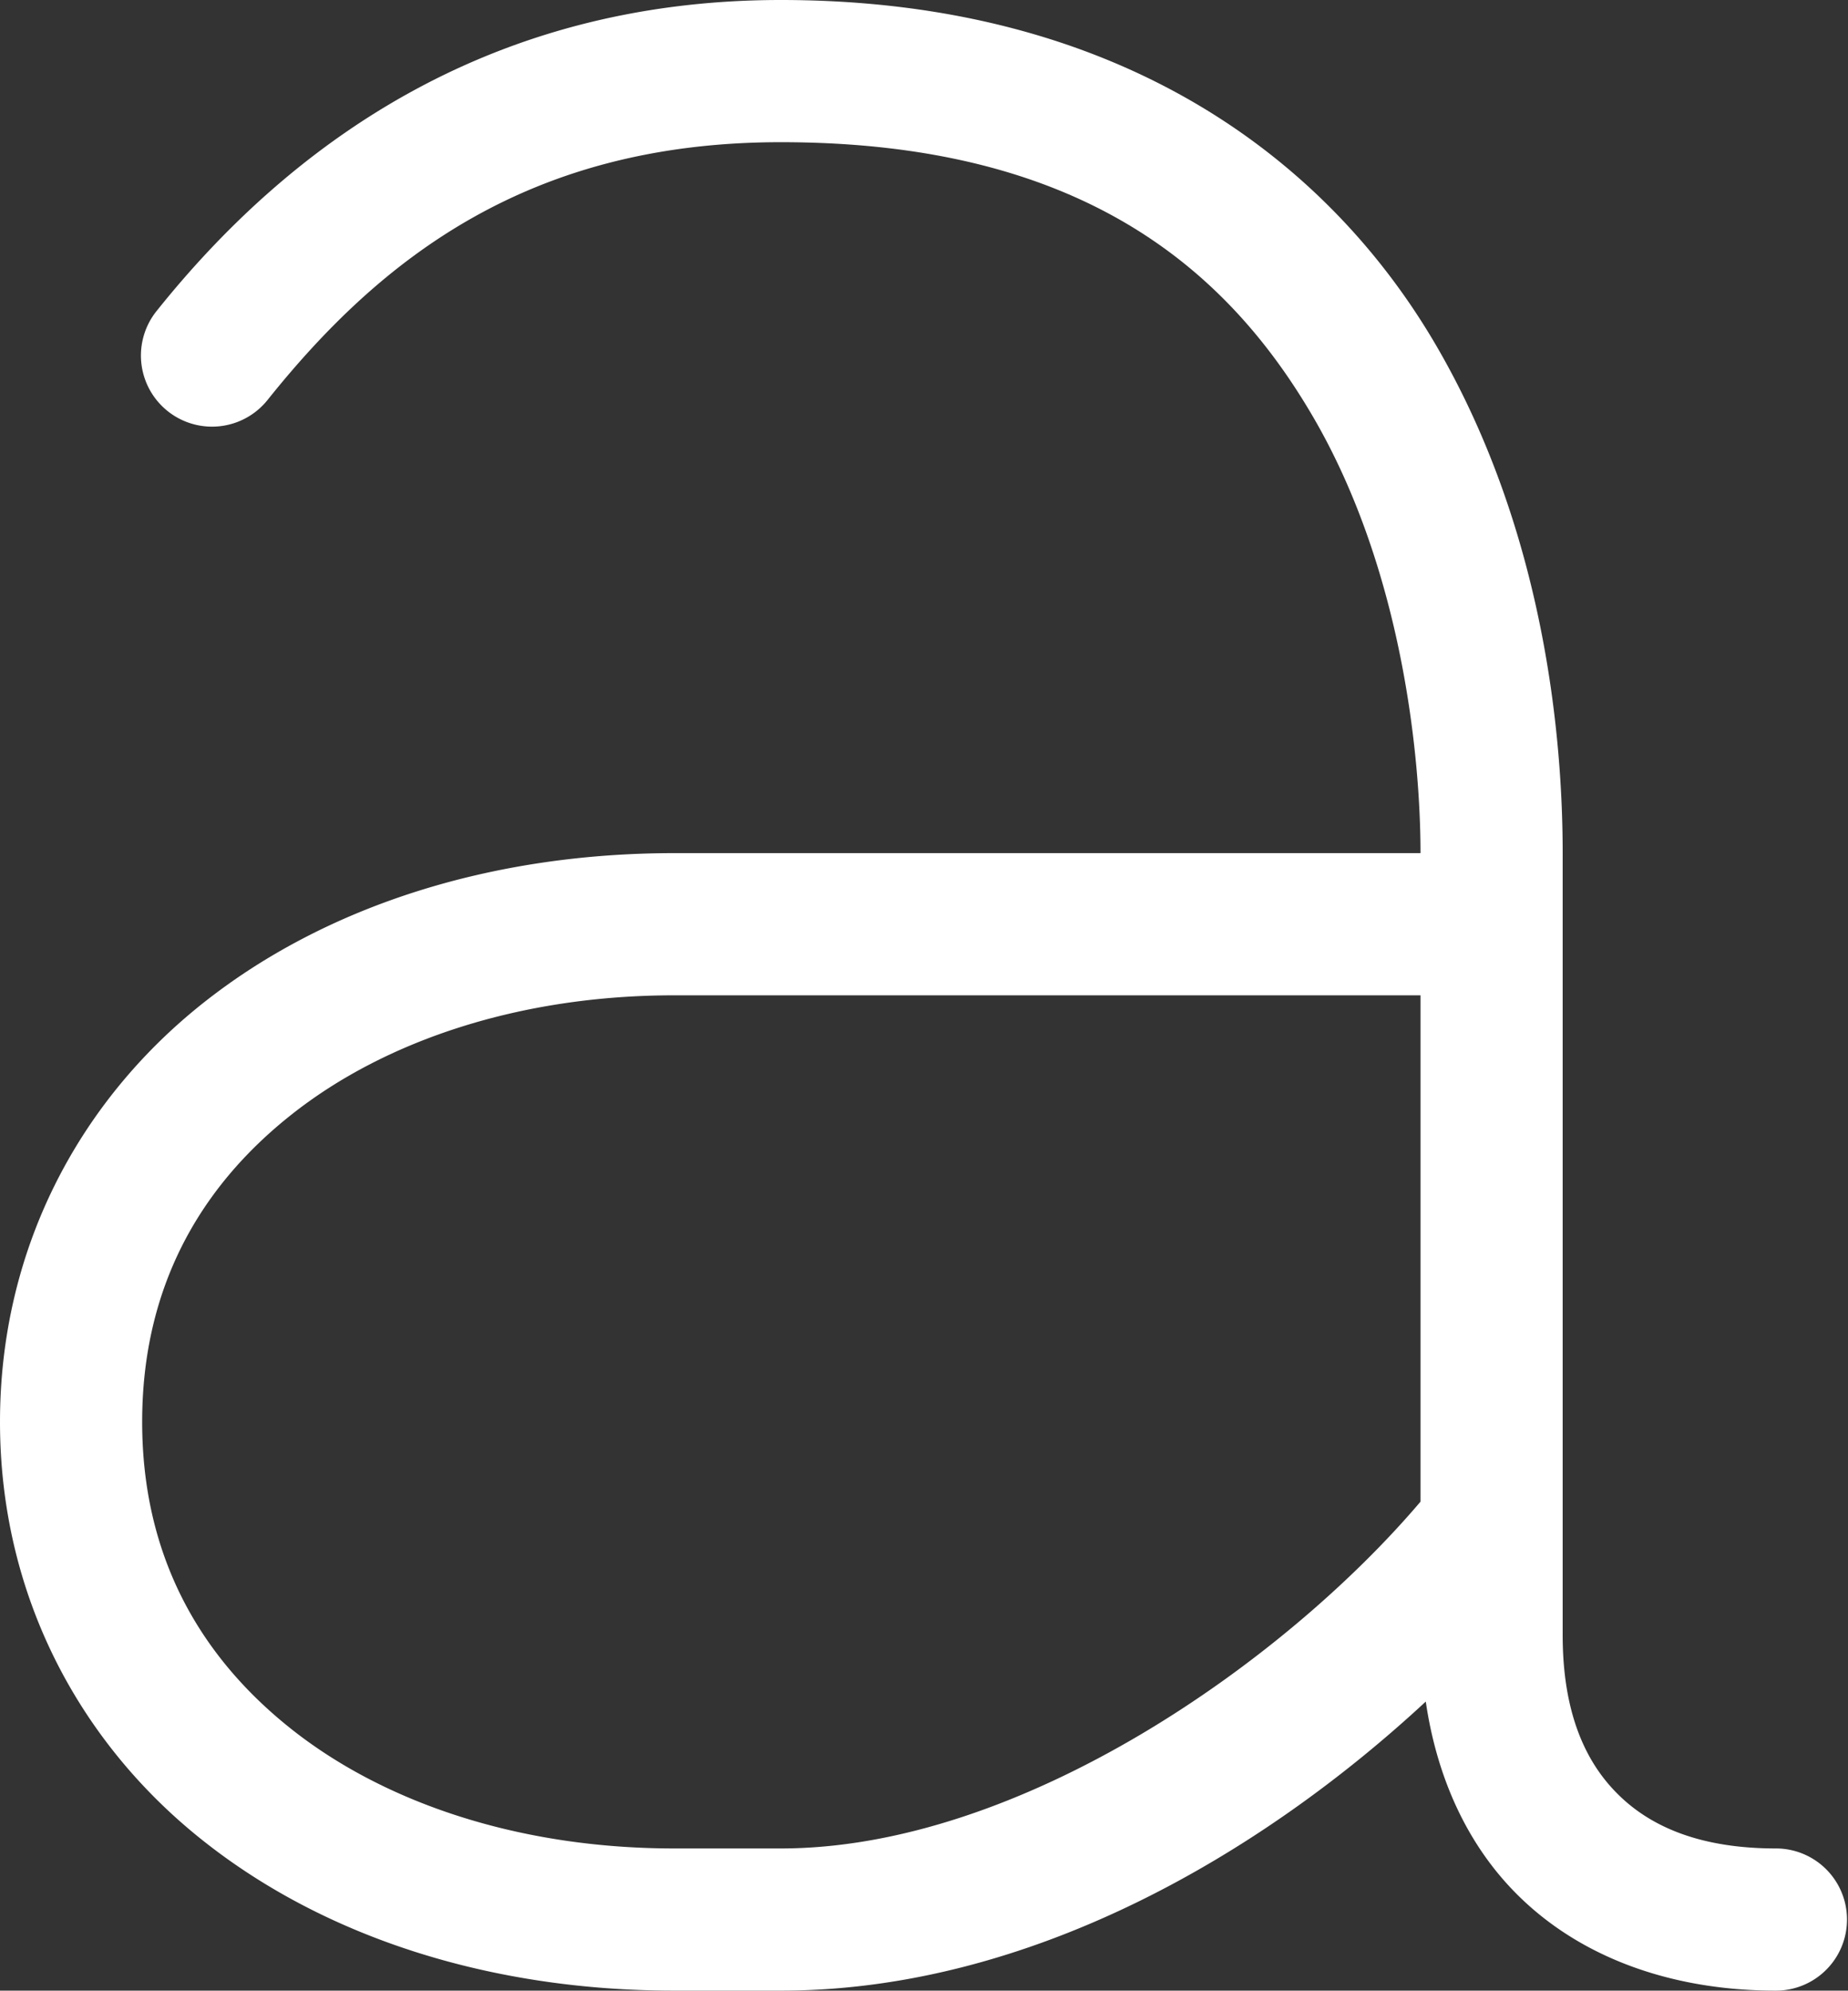 <svg
   inkscape:export-ydpi="96"
   inkscape:export-xdpi="96"
   inkscape:export-filename="blender_icons.png"
   style="display:inline;enable-background:new"
   inkscape:output_extension="org.inkscape.output.svg.inkscape"
   sodipodi:docname="blender_icons.svg"
   version="1.0"
   inkscape:version="1.2 (dc2aeda, 2022-05-15)"
   sodipodi:version="0.32"
   id="svg2"
   height="14"
   width="12.999"
   xmlns:inkscape="http://www.inkscape.org/namespaces/inkscape"
   xmlns:sodipodi="http://sodipodi.sourceforge.net/DTD/sodipodi-0.dtd"
   xmlns="http://www.w3.org/2000/svg"
   xmlns:svg="http://www.w3.org/2000/svg"
   xmlns:rdf="http://www.w3.org/1999/02/22-rdf-syntax-ns#"
   xmlns:cc="http://creativecommons.org/ns#"
   xmlns:dc="http://purl.org/dc/elements/1.1/">
  <rect width="100%" height="100%" fill="#333333" stroke="none"/>
  <sodipodi:namedview
     inkscape:pagecheckerboard="true"
     inkscape:document-rotation="0"
     pagecolor="#808080"
     bordercolor="#666666"
     borderopacity="1"
     objecttolerance="10"
     gridtolerance="10"
     guidetolerance="10"
     inkscape:pageopacity="0"
     inkscape:pageshadow="2"
     inkscape:window-width="1728"
     inkscape:window-height="1051"
     id="namedview34335"
     showgrid="false"
     inkscape:zoom="1.7115805"
     inkscape:cx="217.6351"
     inkscape:cy="369.54148"
     inkscape:window-x="767"
     inkscape:window-y="92"
     inkscape:window-maximized="0"
     inkscape:current-layer="layer4"
     inkscape:showpageshadow="2"
     inkscape:deskcolor="#808080" />
  <defs
     id="defs4" />
  <g
     inkscape:groupmode="layer"
     id="layer8"
     inkscape:label="icons"
     style="display:inline"
     transform="translate(-91.008,-473)">
    <g
       id="g37782"
       inkscape:label="W-5"
       style="display:inline;enable-background:new">
      <path
         style="color:#000000;font-style:normal;font-variant:normal;font-weight:normal;font-stretch:normal;font-size:medium;line-height:normal;font-family:sans-serif;font-variant-ligatures:normal;font-variant-position:normal;font-variant-caps:normal;font-variant-numeric:normal;font-variant-alternates:normal;font-feature-settings:normal;text-indent:0;text-align:start;text-decoration:none;text-decoration-line:none;text-decoration-style:solid;text-decoration-color:#000000;letter-spacing:normal;word-spacing:normal;text-transform:none;writing-mode:lr-tb;direction:ltr;text-orientation:mixed;dominant-baseline:auto;baseline-shift:baseline;text-anchor:start;white-space:normal;shape-padding:0;clip-rule:nonzero;display:inline;overflow:visible;visibility:visible;opacity:1;isolation:auto;mix-blend-mode:normal;color-interpolation:sRGB;color-interpolation-filters:linearRGB;solid-color:#000000;solid-opacity:1;vector-effect:none;fill:#ffffff;fill-opacity:1;fill-rule:nonzero;stroke:none;stroke-width:1px;stroke-linecap:round;stroke-linejoin:round;stroke-miterlimit:4;stroke-dasharray:none;stroke-dashoffset:0;stroke-opacity:1;color-rendering:auto;image-rendering:auto;shape-rendering:auto;text-rendering:auto;enable-background:new"
         d="m 96.5,473 c -2.087,0 -3.478,1.046 -4.391,2.188 a 0.5,0.5 0 0 0 0.781,0.625 C 93.69,474.812 94.734,474 96.5,474 c 2.098,0 3.134,0.877 3.752,1.945 C 100.87,477.014 101,478.317 101,479 h -5.25 c -1.273,0 -2.443,0.364 -3.314,1.055 -0.871,0.691 -1.428,1.728 -1.428,2.945 10e-7,1.217 0.557,2.255 1.428,2.945 C 93.307,486.636 94.477,487 95.75,487 h 0.75 c 1.756,0 3.388,-0.967 4.537,-2.033 0.078,0.533 0.29,1.004 0.641,1.355 C 102.129,486.773 102.775,487 103.5,487 a 0.5,0.5 0 1 0 0,-1 c -0.525,0 -0.879,-0.148 -1.115,-0.385 C 102.148,485.379 102,485.025 102,484.5 V 479 c 0,-0.797 -0.122,-2.243 -0.881,-3.555 C 100.361,474.134 98.896,473 96.5,473 Z m -0.75,7 H 101 v 3.561 C 100.046,484.685 98.189,486 96.5,486 h -0.75 c -1.081,0 -2.032,-0.316 -2.693,-0.84 -0.661,-0.524 -1.049,-1.237 -1.049,-2.16 10e-7,-0.923 0.387,-1.636 1.049,-2.16 C 93.718,480.316 94.669,480 95.75,480 Z"
         id="path10278-2"
         inkscape:connector-curvature="0" />
    </g>
  </g>
</svg>
